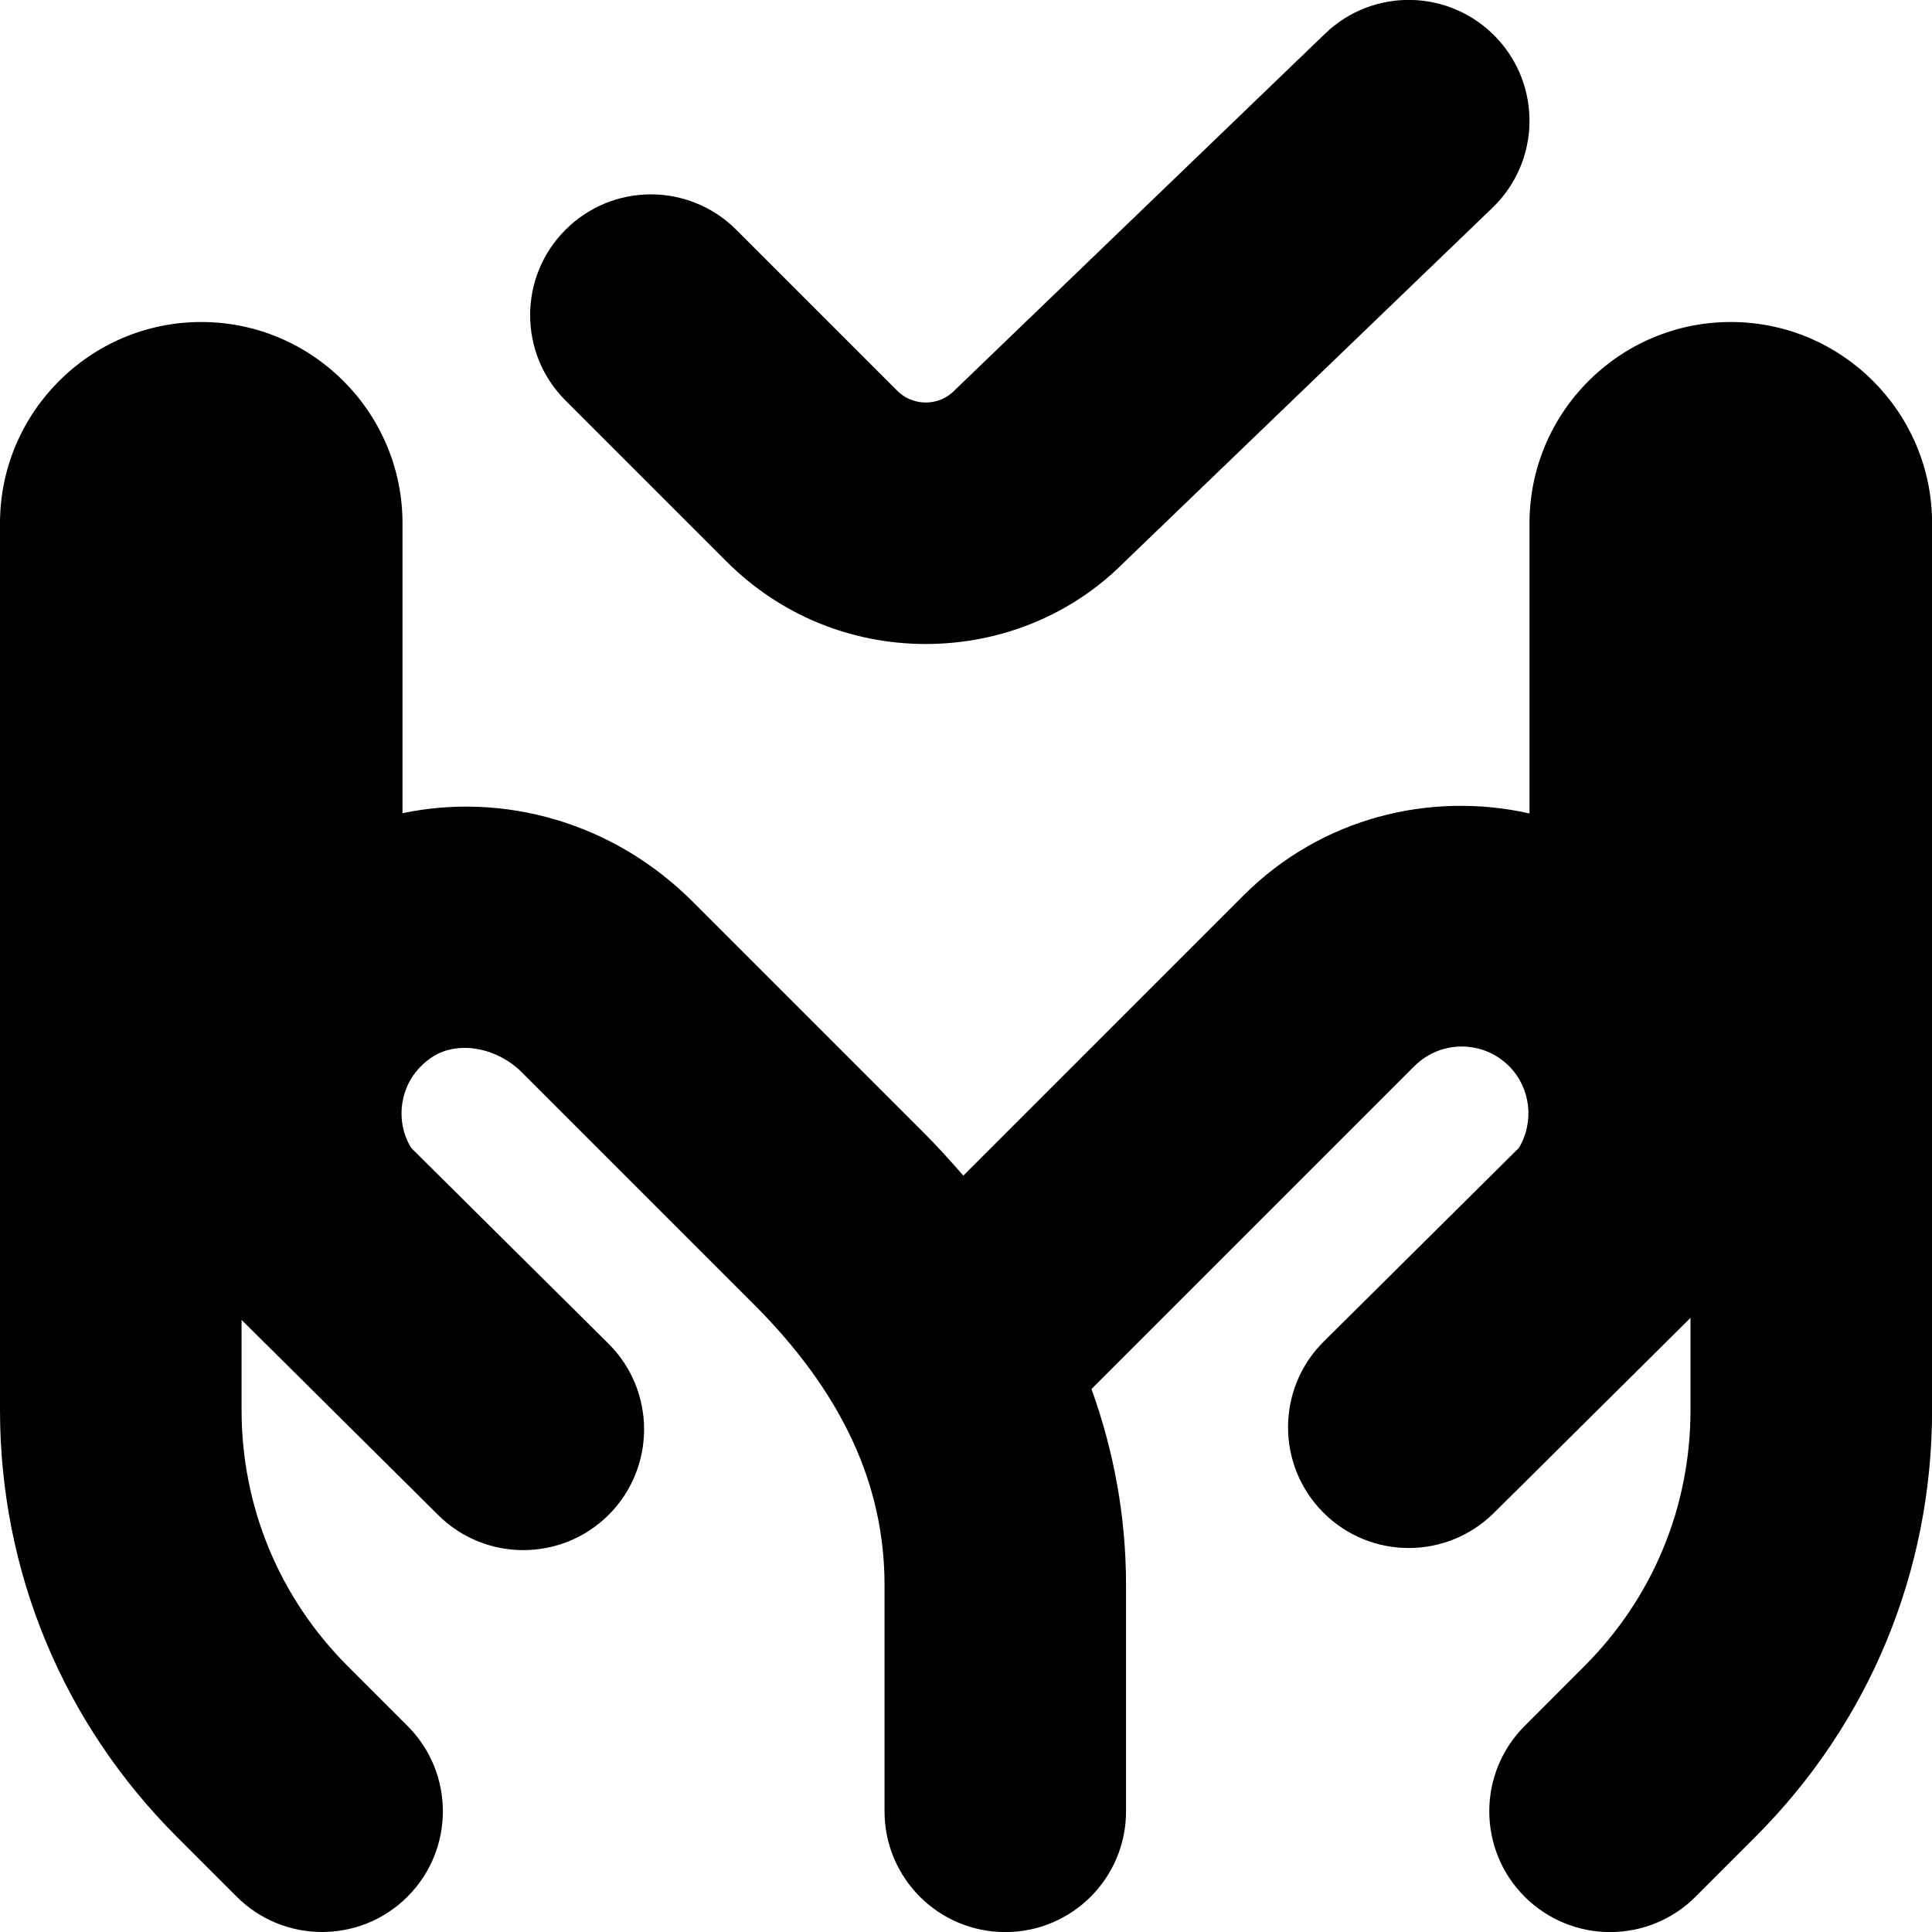 <?xml version="1.0" encoding="UTF-8"?>
<svg xmlns="http://www.w3.org/2000/svg" id="Layer_1" data-name="Layer 1" viewBox="0 0 24 24">
  <path d="m7.025,4.975c-.586-.585-.586-1.536,0-2.121.586-.586,1.535-.586,2.121,0l2,2c.127.127.276.146.354.146s.226-.019.353-.146L16.46.419c.597-.576,1.546-.557,2.121.041.574.597.556,1.546-.041,2.121l-4.586,4.414c-.64.641-1.519,1.005-2.454,1.005s-1.814-.364-2.475-1.025l-2-2Zm14.475-.975c-1.379,0-2.5,1.122-2.5,2.5v3.605c-1.239-.278-2.589.055-3.551,1.017l-3.482,3.482c-.155-.177-.313-.354-.486-.527l-2.876-2.876c-.987-.988-2.35-1.363-3.605-1.099v-3.602c0-1.378-1.122-2.5-2.5-2.5S0,5.122,0,6.5v11.015c0,2.003.78,3.887,2.197,5.303l.743.743c.293.293.677.439,1.061.439s.768-.146,1.061-.439c.586-.585.586-1.536,0-2.121l-.743-.743c-.85-.85-1.318-1.98-1.318-3.182v-1.119l2.443,2.425c.587.583,1.538.58,2.122-.008.583-.588.58-1.538-.008-2.122l-2.45-2.431c-.102-.167-.14-.362-.11-.558.025-.158.105-.383.35-.557.313-.224.813-.146,1.137.178l2.876,2.876c1.095,1.095,1.627,2.237,1.627,3.492v2.81c0,.829.671,1.5,1.5,1.5s1.5-.671,1.5-1.5v-2.81c0-.843-.148-1.654-.429-2.436l4.012-4.012c.324-.323.85-.324,1.174,0,.271.271.317.694.123,1.017l-2.424,2.405c-.588.583-.592,1.533-.008,2.122.293.295.679.443,1.064.443.382,0,.764-.145,1.057-.435l2.443-2.424v1.144c0,1.203-.468,2.333-1.318,3.182l-.742.743c-.586.586-.586,1.536,0,2.122.293.292.677.439,1.061.439s.769-.146,1.061-.439l.742-.742c1.417-1.416,2.197-3.299,2.197-5.304V6.5c0-1.378-1.121-2.5-2.5-2.5Z"/>
</svg>
